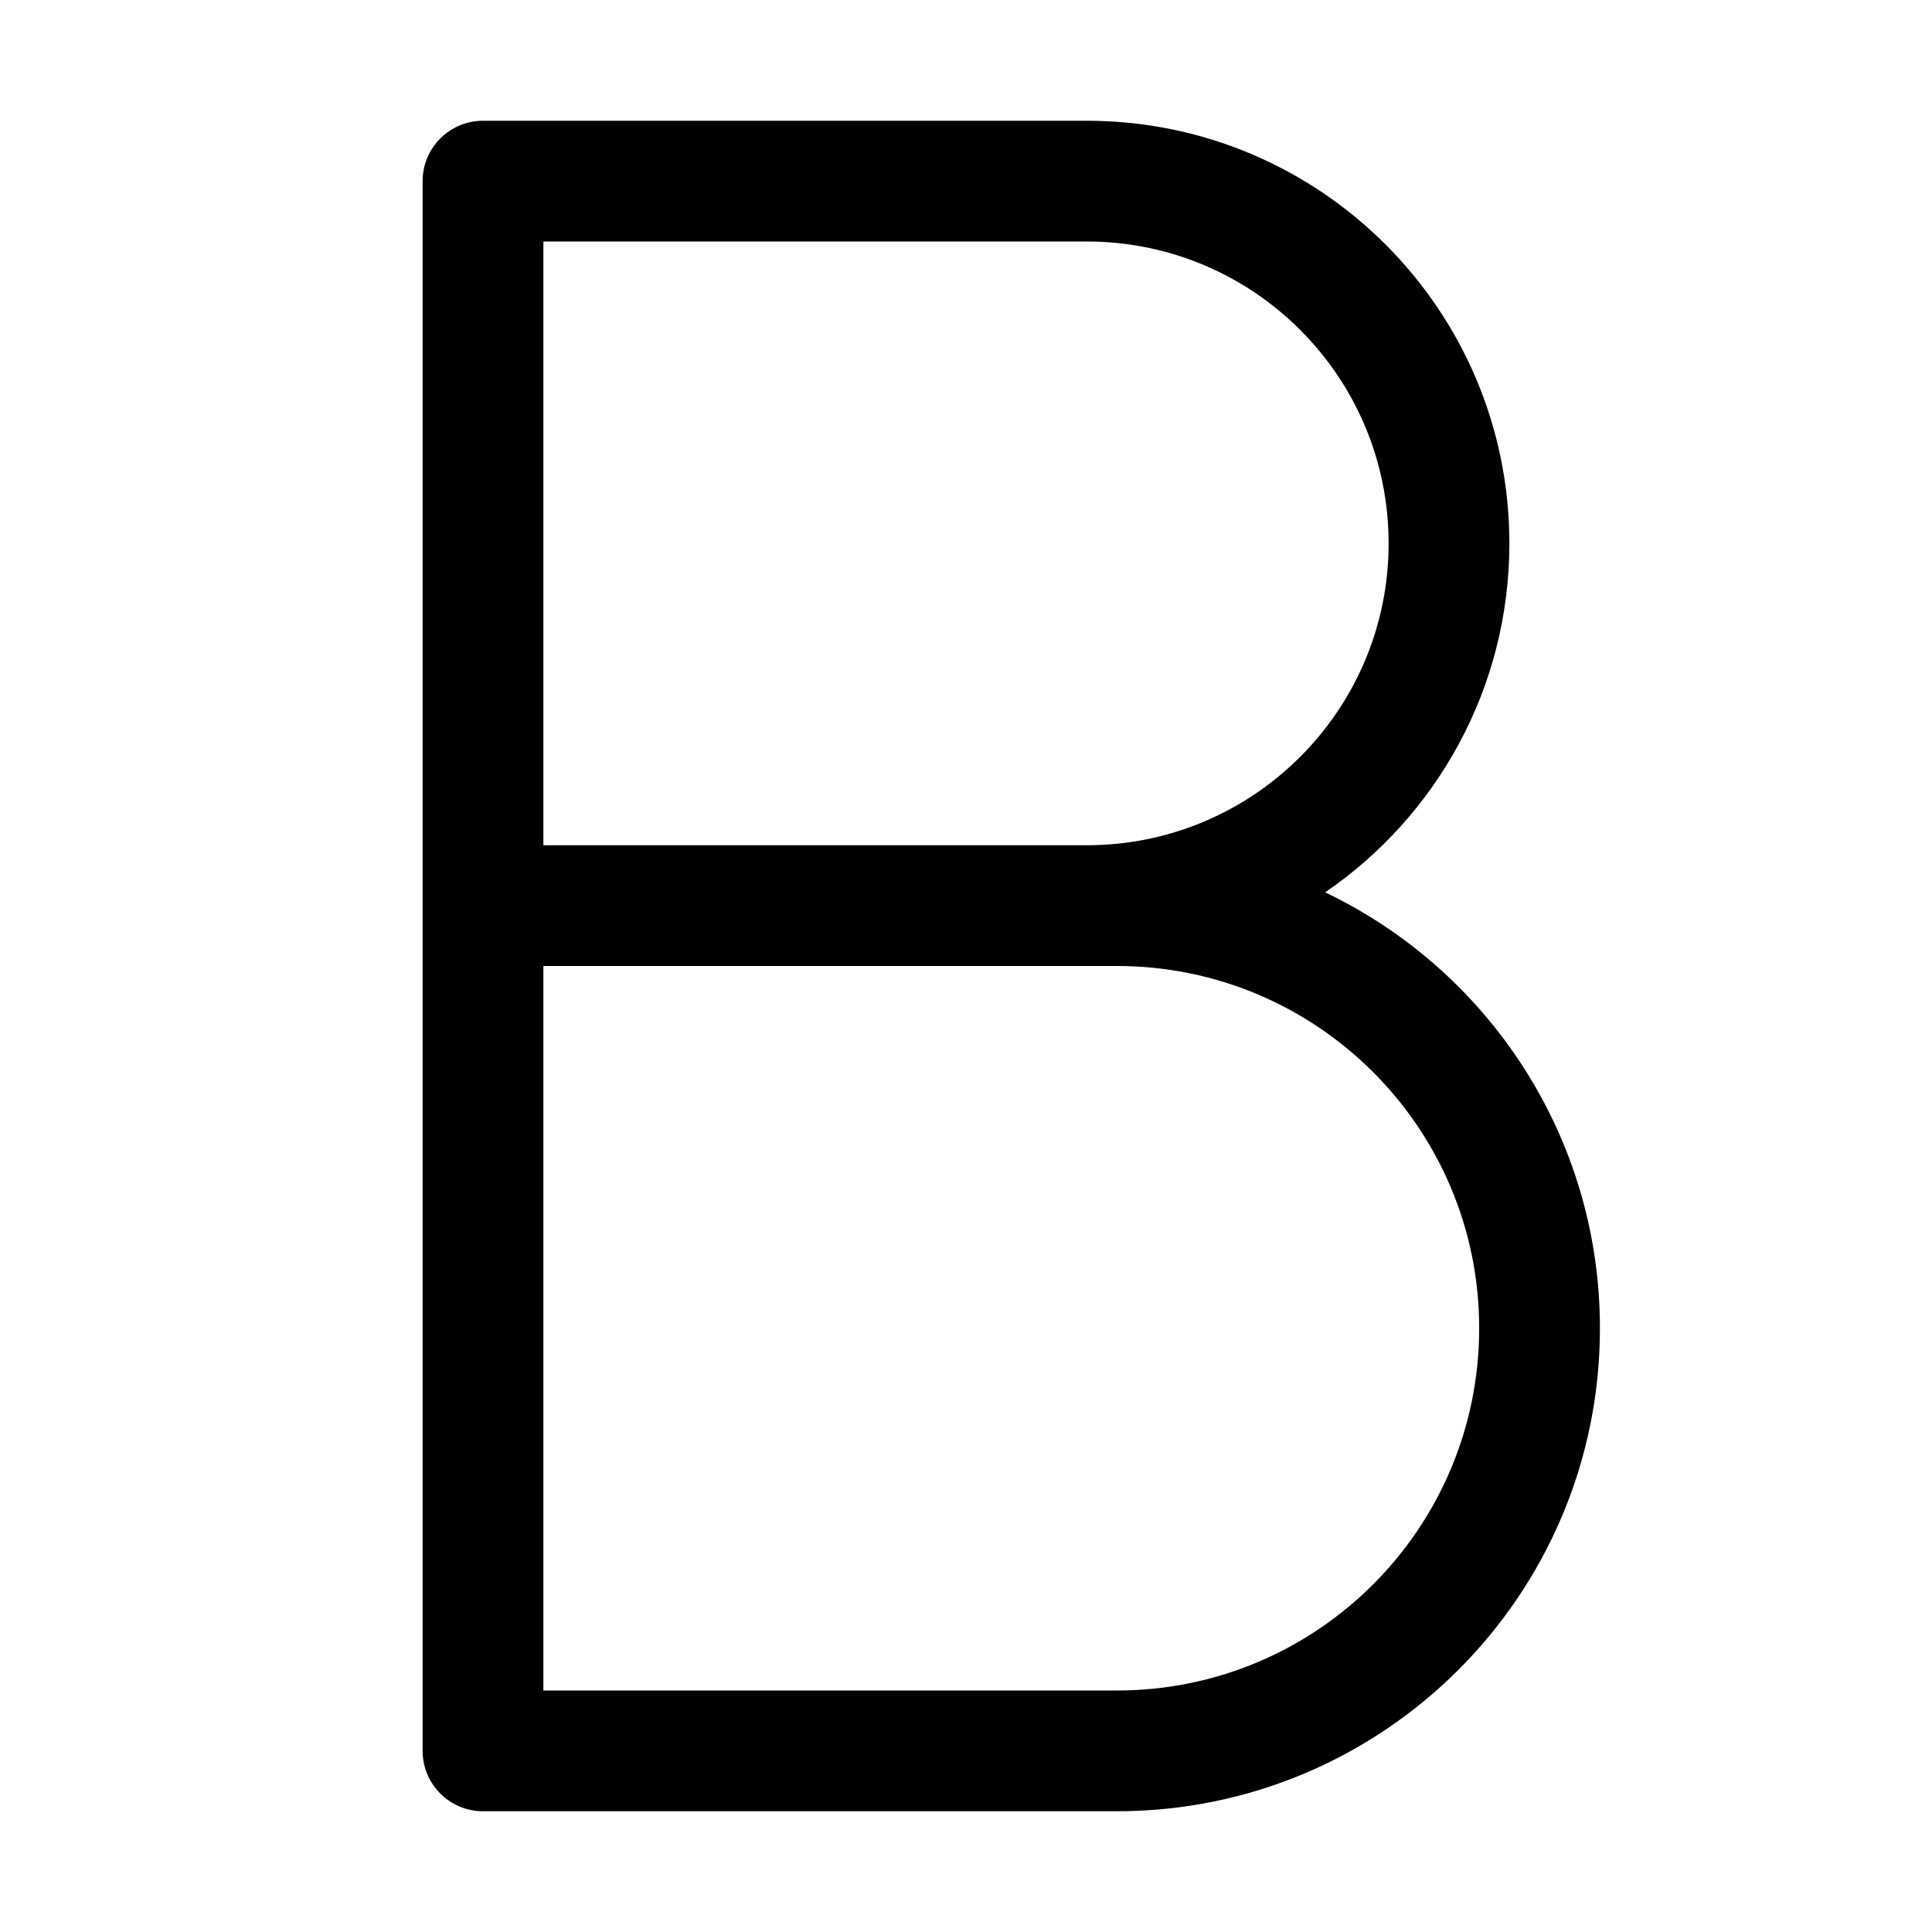 <svg xmlns="http://www.w3.org/2000/svg" width="32px" height="32px" viewBox="0 0 32 32" version="1.1">
    <title>linear-new-textedit-office-bold</title>
    <g id="linear-new-textedit-office-bold" stroke-width="1" fill-rule="evenodd">
        <path d="M7,3 C7,2.448 7.448,2 8,2 L18,2 C21.866,2 25,5.134 25,9 C25,11.401 23.791,13.52 21.949,14.78 C24.641,16.067 26.5,18.817 26.5,22 C26.5,26.418 22.918,30 18.5,30 L8,30 C7.448,30 7,29.552 7,29 L7,3 Z M18.5,16 L9,16 L9,28 L18.5,28 C21.814,28 24.5,25.314 24.5,22 C24.5,18.686 21.814,16 18.5,16 Z M18,4 L9,4 L9,14 L18,14 C20.761,14 23,11.761 23,9 C23,6.239 20.761,4 18,4 Z" id="&#24418;&#29366;" fill-rule="nonzero" />
    </g>
</svg>